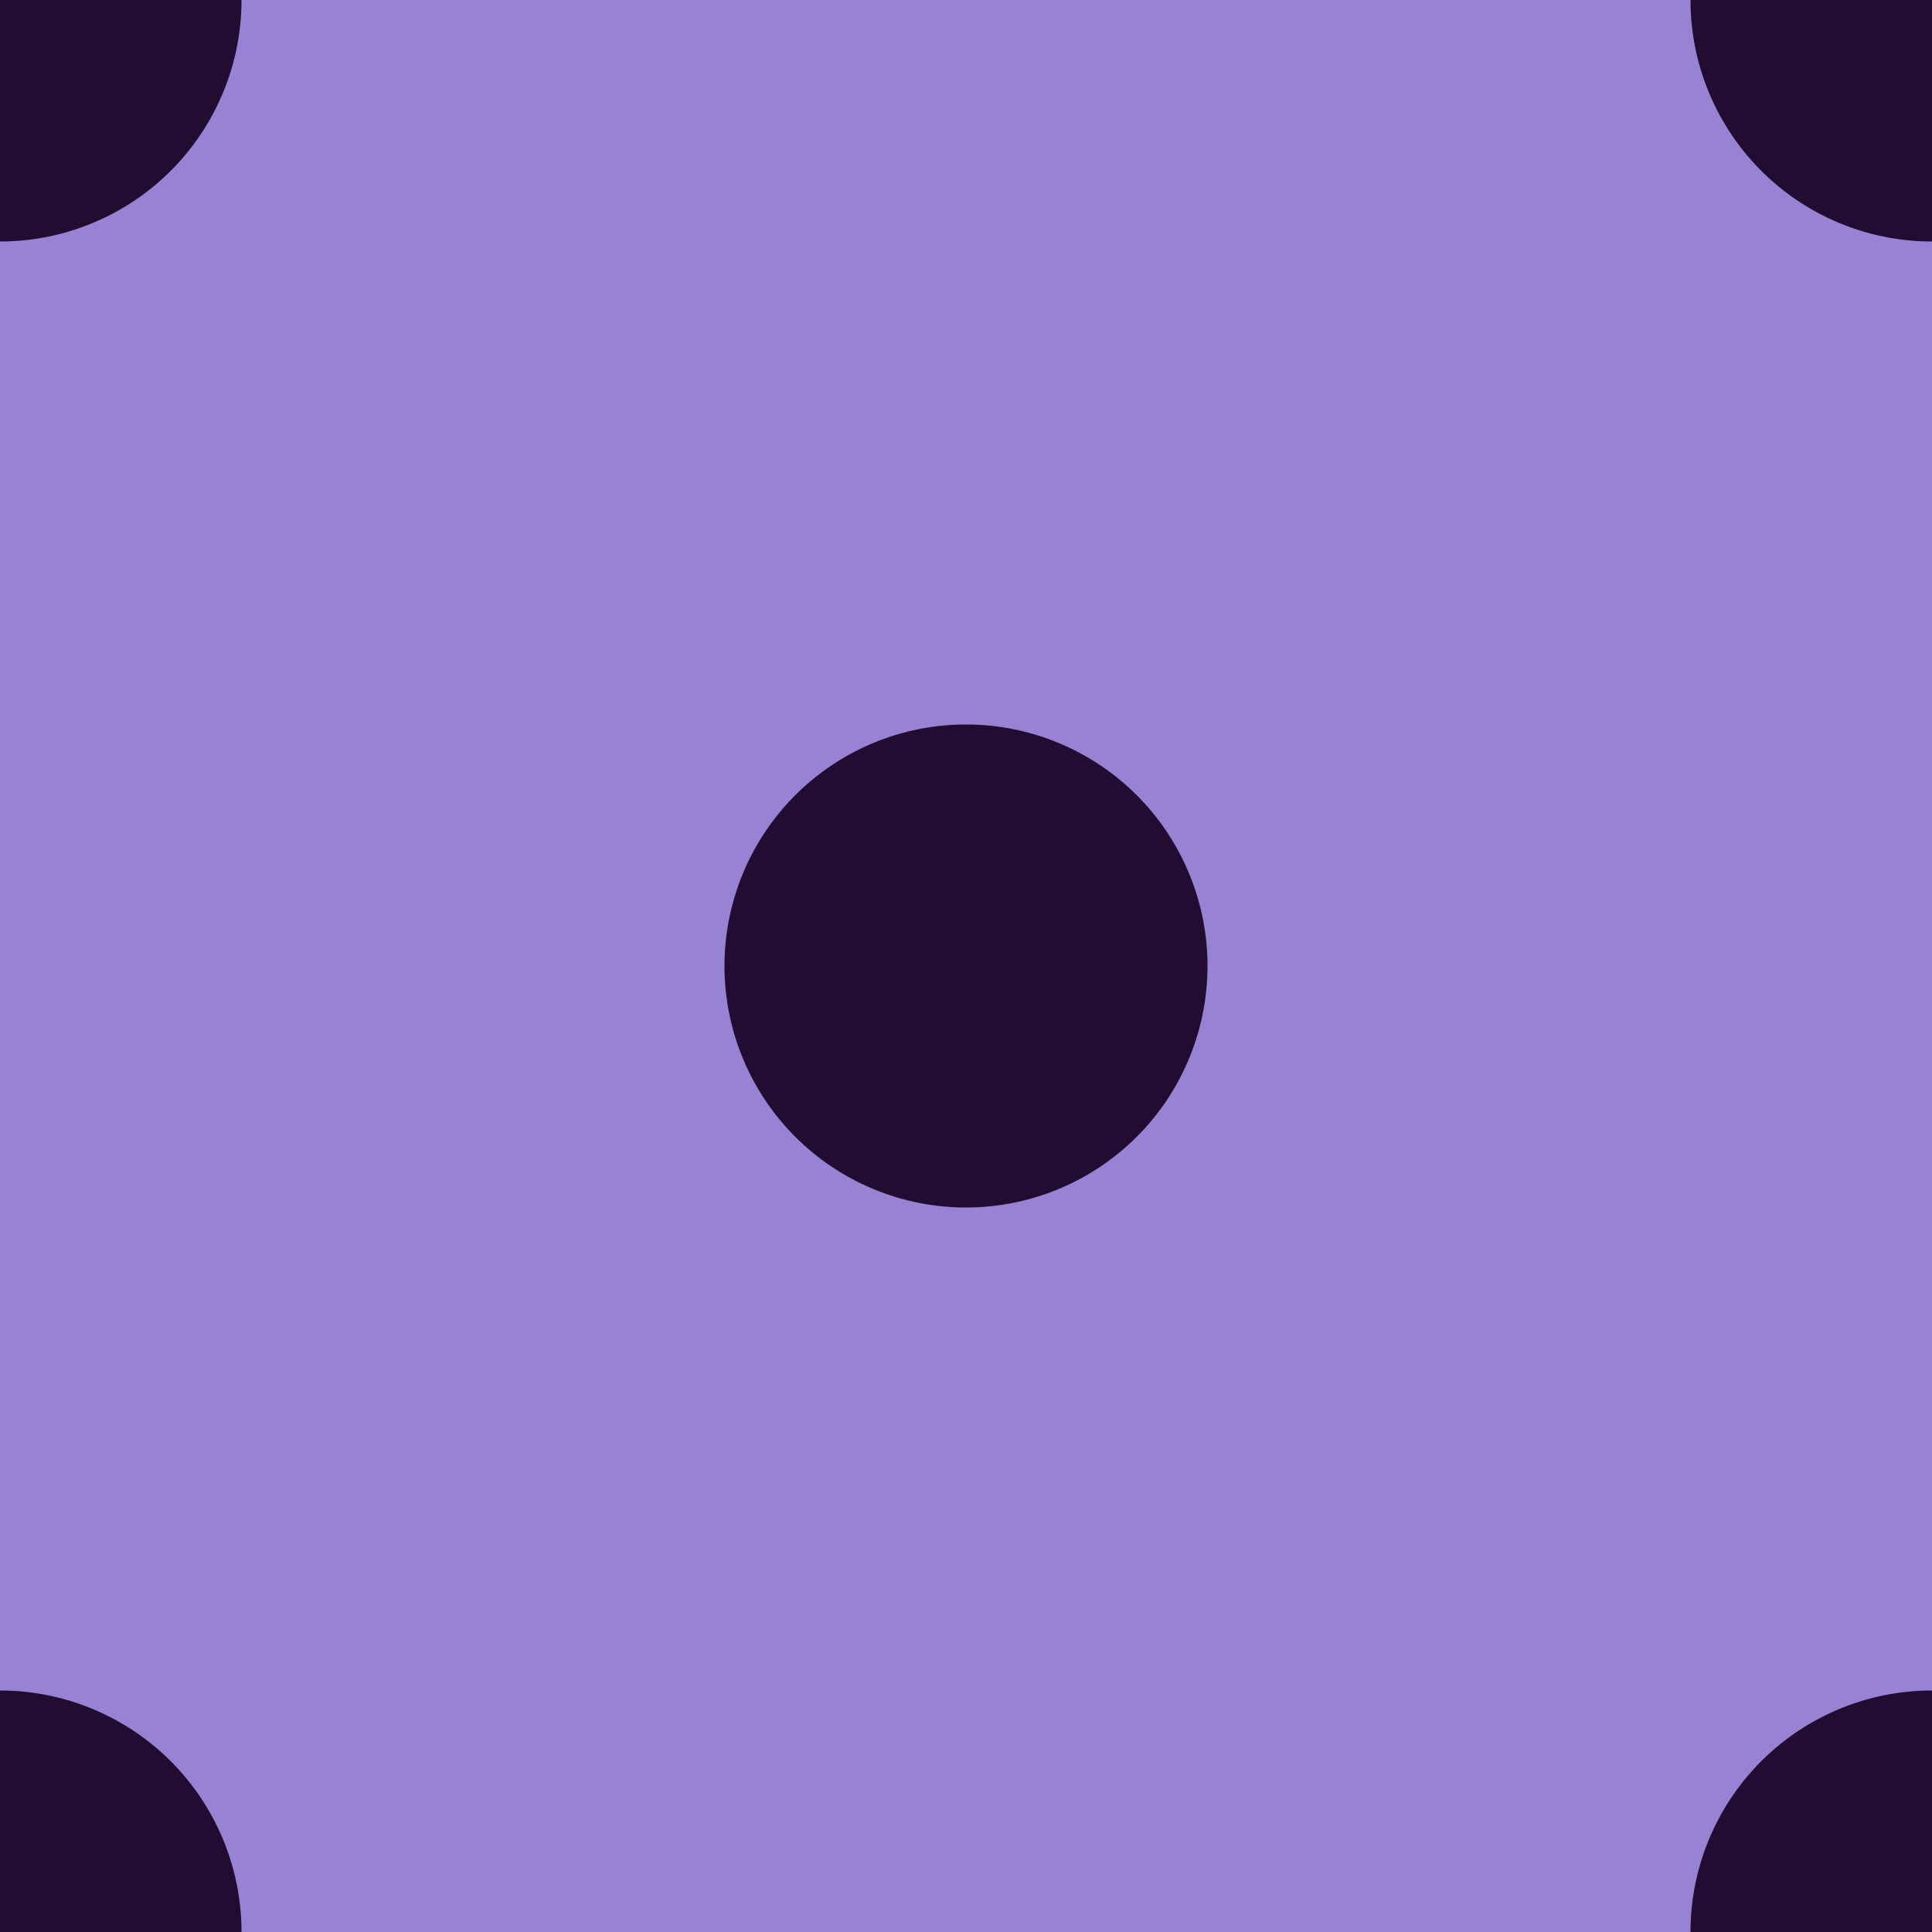 <svg xmlns="http://www.w3.org/2000/svg" width="40" height="40"><rect width="100%" height="100%" fill="#9882d3"/><path fill="#220c32" d="M40 45a5 5 0 1 1 0-10 5 5 0 0 1 0 10M0 45a5 5 0 1 1 0-10 5 5 0 0 1 0 10M0 5A5 5 0 1 1 0-5 5 5 0 0 1 0 5m40 0a5 5 0 1 1 0-10 5 5 0 0 1 0 10M20 25a5 5 0 1 1 0-10 5 5 0 0 1 0 10"/></svg>